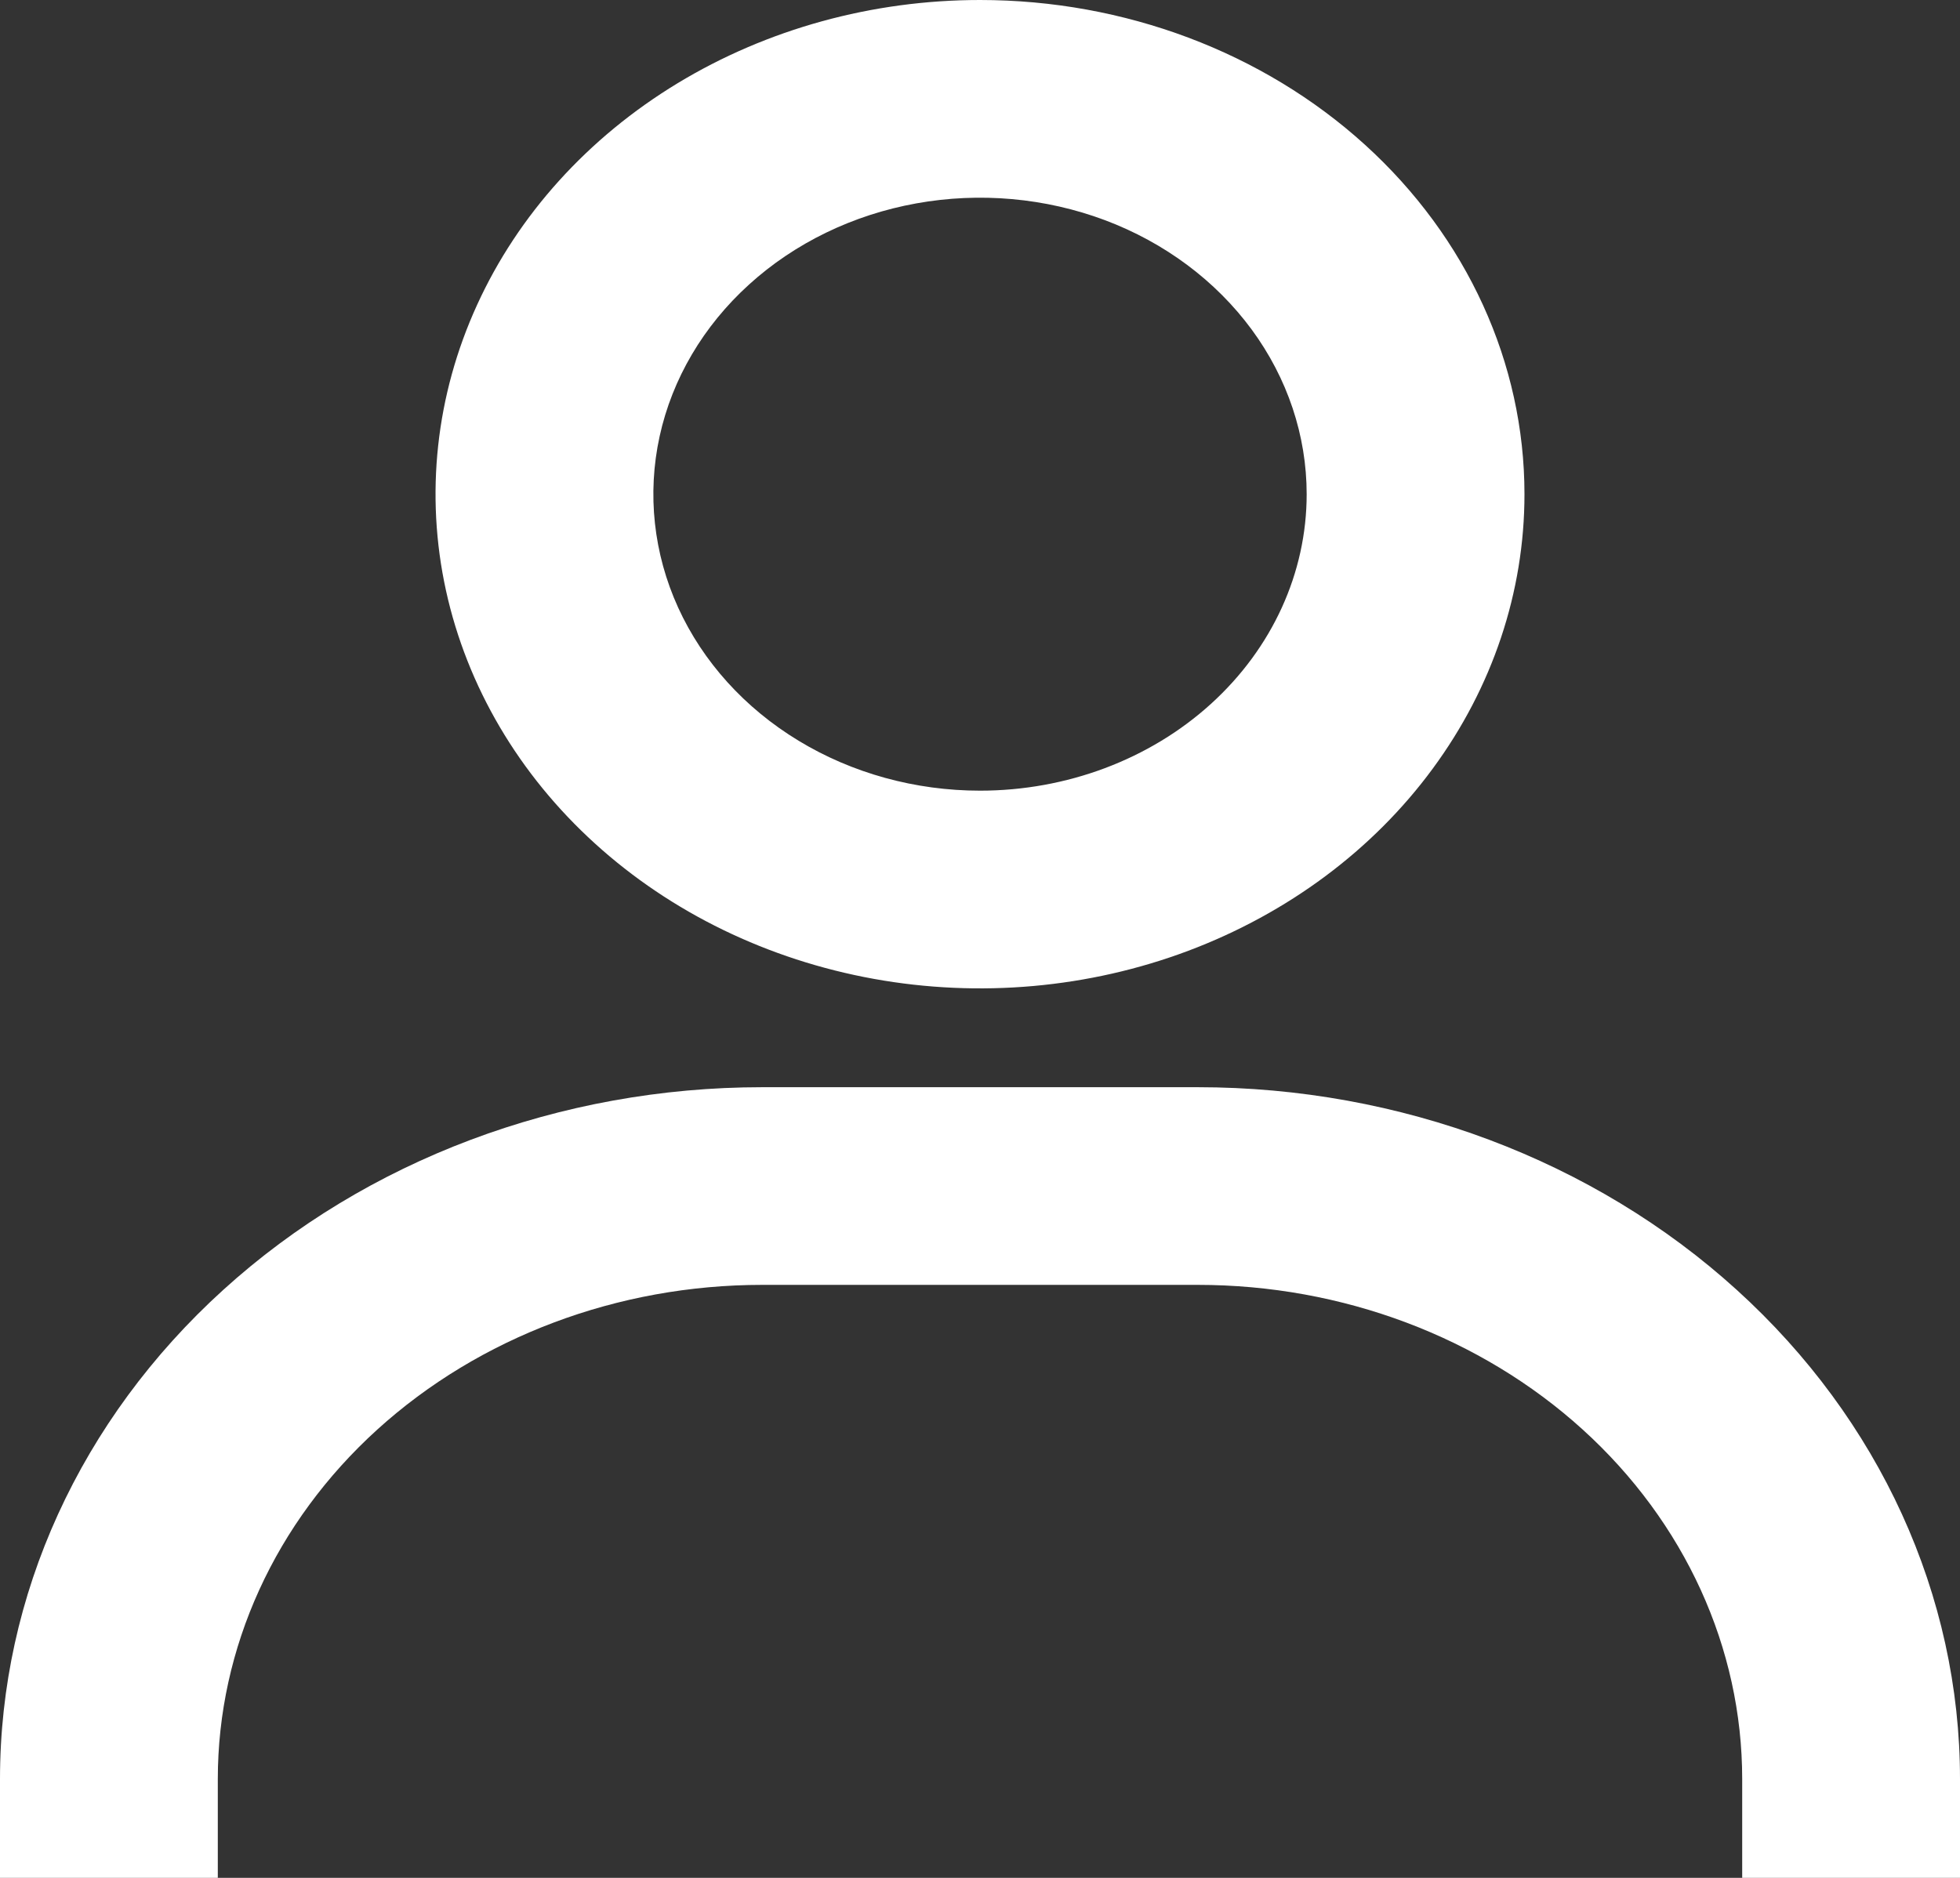 <svg width="24" height="23" viewBox="0 0 24 23" fill="none" xmlns="http://www.w3.org/2000/svg">
<rect x="0" y="0" width="24" height="23" fill="#333333" stroke="none"/>
<path id="Vector" d="M12 0C10.681 0 9.393 0.355 8.296 1.02C7.2 1.685 6.345 2.63 5.841 3.736C5.336 4.842 5.204 6.059 5.461 7.233C5.719 8.408 6.354 9.486 7.286 10.332C8.218 11.179 9.406 11.755 10.699 11.989C11.993 12.223 13.333 12.103 14.551 11.645C15.769 11.186 16.811 10.411 17.543 9.415C18.276 8.42 18.667 7.25 18.667 6.053C18.667 4.447 17.964 2.908 16.714 1.773C15.464 0.638 13.768 0 12 0V0ZM12 9.684C11.209 9.684 10.435 9.471 9.778 9.072C9.12 8.673 8.607 8.106 8.304 7.442C8.002 6.779 7.923 6.049 8.077 5.344C8.231 4.64 8.612 3.993 9.172 3.485C9.731 2.977 10.444 2.631 11.22 2.491C11.996 2.351 12.8 2.423 13.531 2.697C14.262 2.972 14.886 3.438 15.326 4.035C15.765 4.632 16 5.334 16 6.053C16 7.016 15.579 7.939 14.828 8.621C14.078 9.302 13.061 9.684 12 9.684V9.684ZM24 23V21.79C24 19.542 23.017 17.387 21.266 15.798C19.516 14.209 17.142 13.316 14.667 13.316H9.333C6.858 13.316 4.484 14.209 2.734 15.798C0.983 17.387 0 19.542 0 21.79V23H2.667V21.79C2.667 20.184 3.369 18.645 4.619 17.51C5.87 16.375 7.565 15.737 9.333 15.737H14.667C16.435 15.737 18.131 16.375 19.381 17.51C20.631 18.645 21.333 20.184 21.333 21.79V23H24Z" fill="white"/>
</svg>
